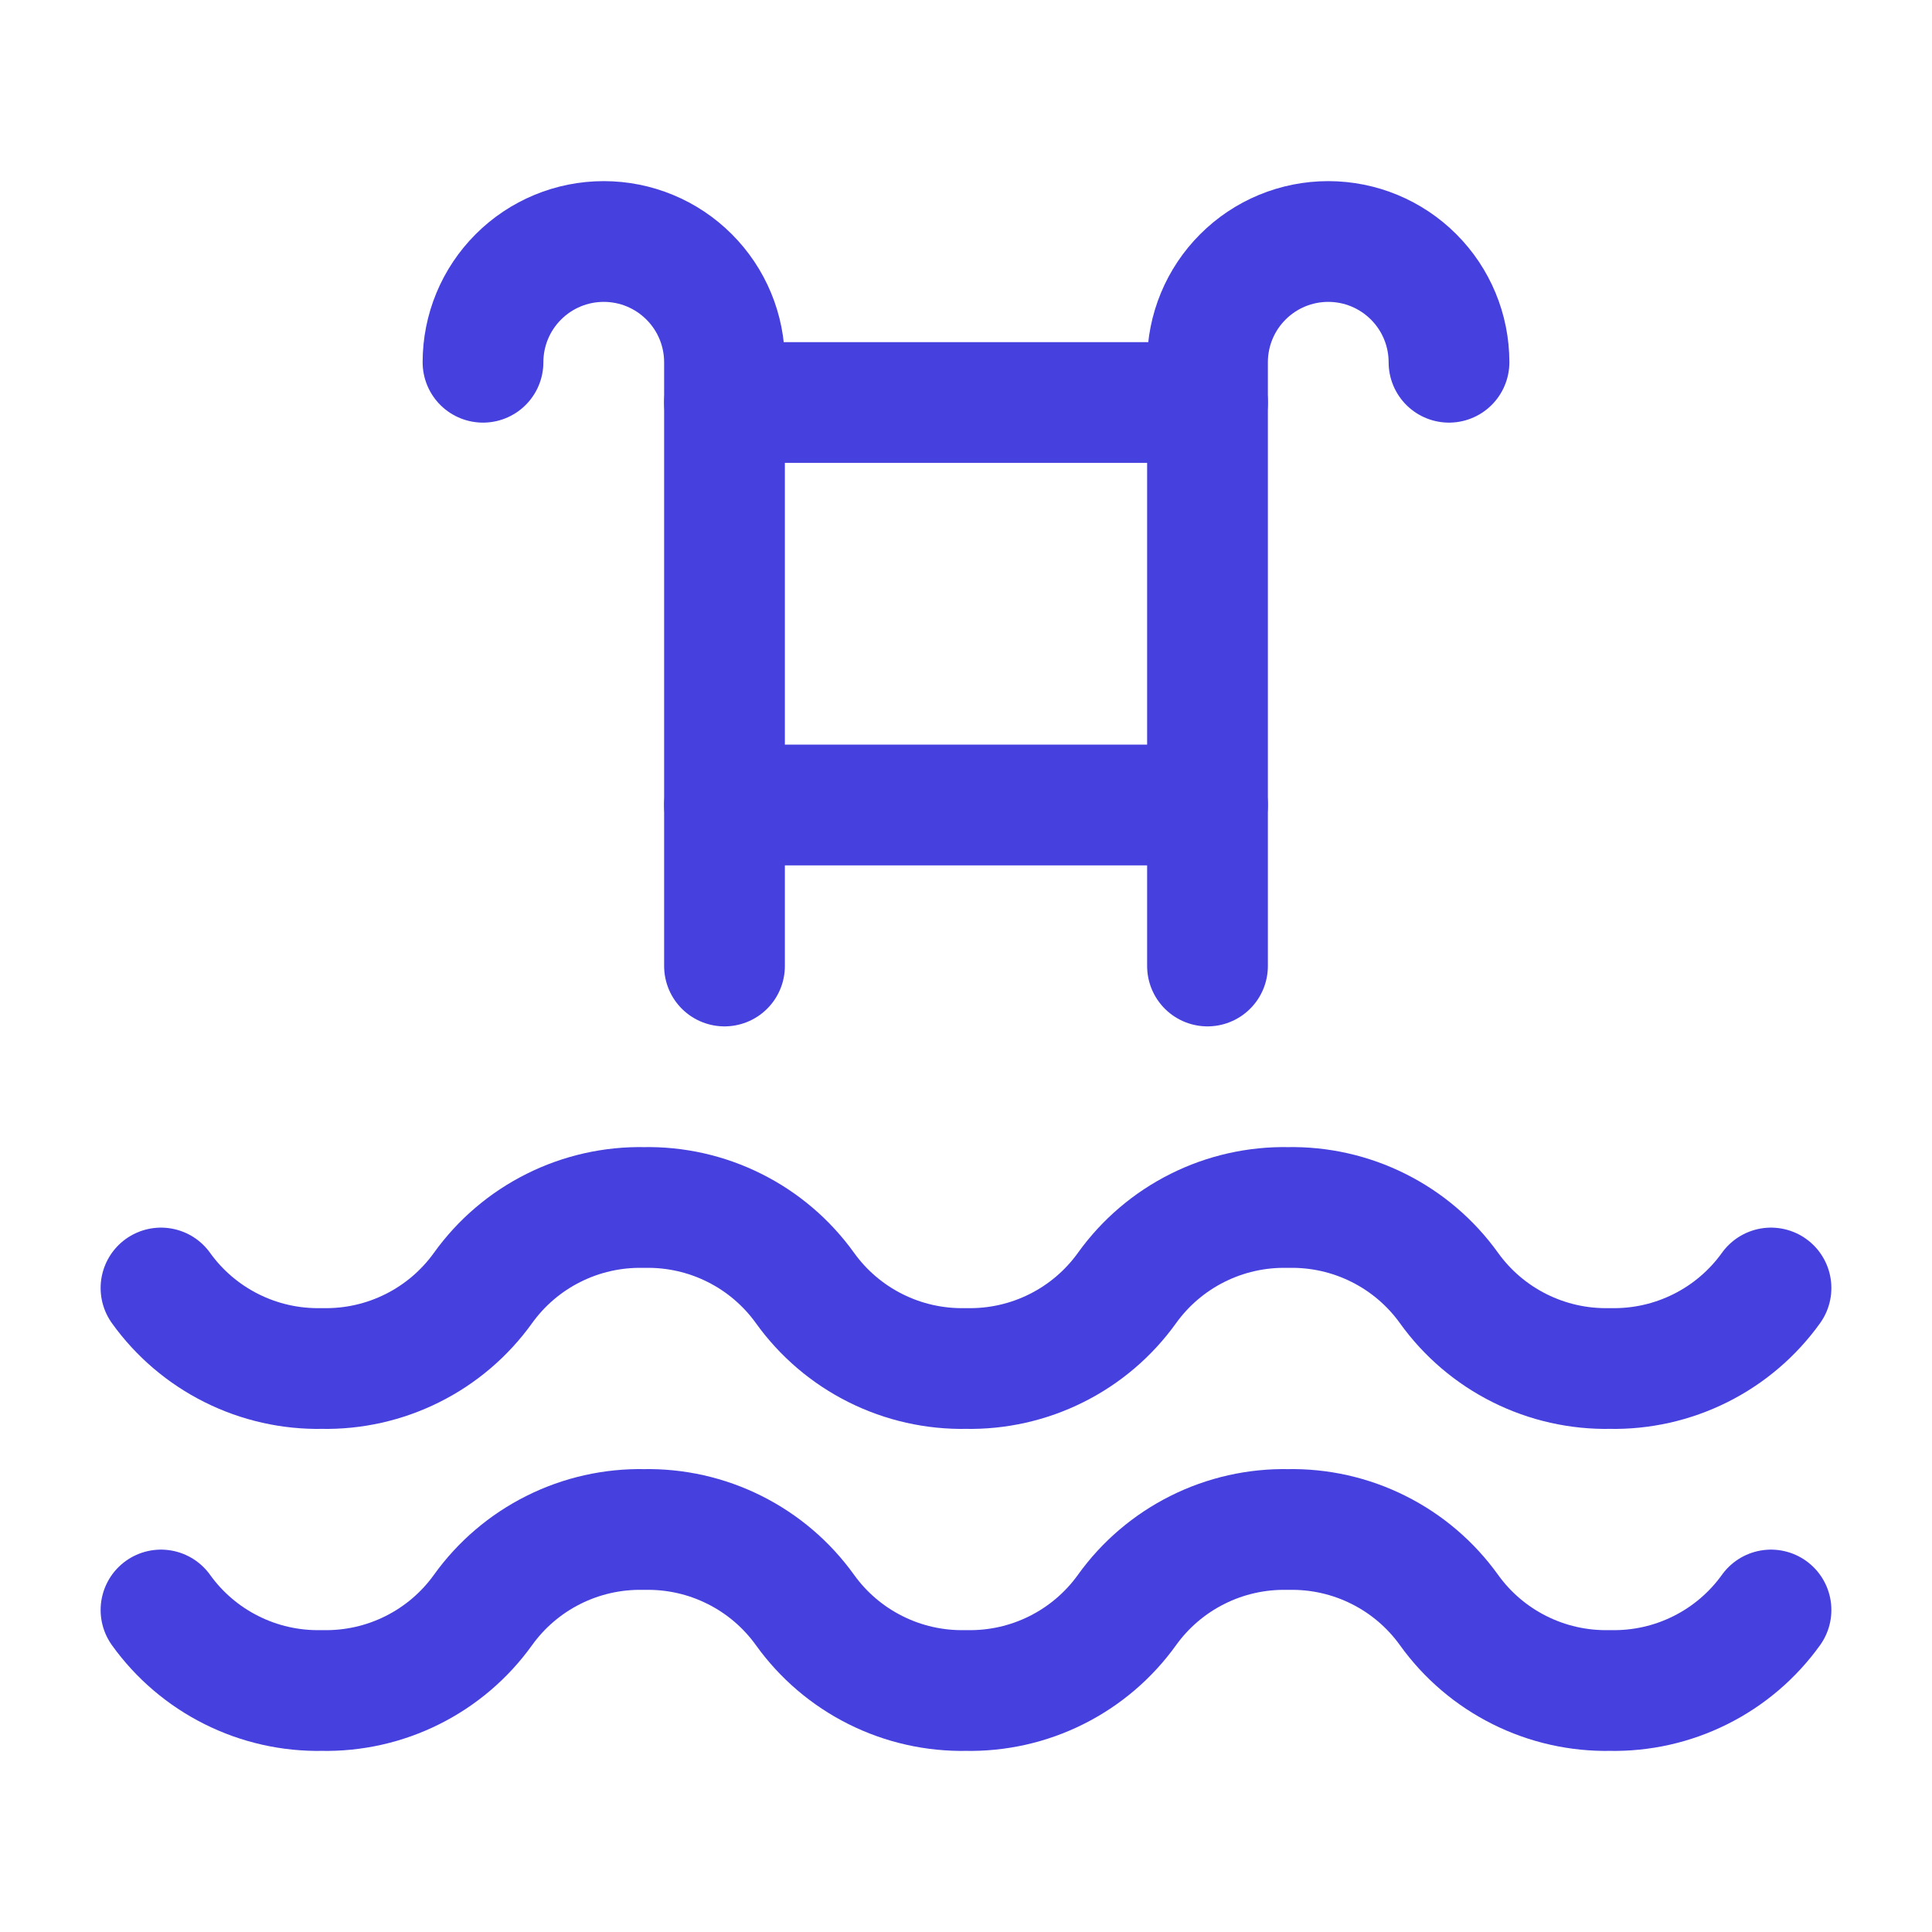 <svg width="48" height="48" viewBox="0 0 48 48" fill="none" xmlns="http://www.w3.org/2000/svg">
<g id="Icon" clip-path="url(#clip0_31916_16414)">
<path id="Vector" d="M4 40C4.454 40.633 5.056 41.146 5.753 41.494C6.45 41.843 7.221 42.016 8 42C8.779 42.016 9.55 41.843 10.247 41.494C10.944 41.146 11.546 40.633 12 40C12.454 39.367 13.056 38.854 13.753 38.506C14.45 38.157 15.221 37.984 16 38C16.779 37.984 17.55 38.157 18.247 38.506C18.944 38.854 19.546 39.367 20 40C20.454 40.633 21.056 41.146 21.753 41.494C22.45 41.843 23.221 42.016 24 42C24.779 42.016 25.55 41.843 26.247 41.494C26.944 41.146 27.546 40.633 28 40C28.454 39.367 29.056 38.854 29.753 38.506C30.45 38.157 31.221 37.984 32 38C32.779 37.984 33.55 38.157 34.247 38.506C34.944 38.854 35.546 39.367 36 40C36.454 40.633 37.056 41.146 37.753 41.494C38.45 41.843 39.221 42.016 40 42C40.779 42.016 41.55 41.843 42.247 41.494C42.944 41.146 43.546 40.633 44 40" stroke="#4640DE" stroke-width="3" stroke-linecap="round" stroke-linejoin="round"/>
<path id="Vector_2" d="M4 32C4.454 32.633 5.056 33.146 5.753 33.494C6.45 33.843 7.221 34.016 8 34C8.779 34.016 9.55 33.843 10.247 33.494C10.944 33.146 11.546 32.633 12 32C12.454 31.367 13.056 30.854 13.753 30.506C14.45 30.157 15.221 29.984 16 30C16.779 29.984 17.55 30.157 18.247 30.506C18.944 30.854 19.546 31.367 20 32C20.454 32.633 21.056 33.146 21.753 33.494C22.45 33.843 23.221 34.016 24 34C24.779 34.016 25.55 33.843 26.247 33.494C26.944 33.146 27.546 32.633 28 32C28.454 31.367 29.056 30.854 29.753 30.506C30.45 30.157 31.221 29.984 32 30C32.779 29.984 33.55 30.157 34.247 30.506C34.944 30.854 35.546 31.367 36 32C36.454 32.633 37.056 33.146 37.753 33.494C38.45 33.843 39.221 34.016 40 34C40.779 34.016 41.55 33.843 42.247 33.494C42.944 33.146 43.546 32.633 44 32" stroke="#4640DE" stroke-width="3" stroke-linecap="round" stroke-linejoin="round"/>
<path id="Vector_3" d="M30 24V9C30 8.204 30.316 7.441 30.879 6.879C31.441 6.316 32.204 6 33 6C33.796 6 34.559 6.316 35.121 6.879C35.684 7.441 36 8.204 36 9" stroke="#4640DE" stroke-width="3" stroke-linecap="round" stroke-linejoin="round"/>
<path id="Vector_4" d="M18 24V9C18 8.204 17.684 7.441 17.121 6.879C16.559 6.316 15.796 6 15 6C14.204 6 13.441 6.316 12.879 6.879C12.316 7.441 12 8.204 12 9" stroke="#4640DE" stroke-width="3" stroke-linecap="round" stroke-linejoin="round"/>
<path id="Vector_5" d="M30 10H18" stroke="#4640DE" stroke-width="3" stroke-linecap="round" stroke-linejoin="round"/>
<path id="Vector_6" d="M18 20H30" stroke="#4640DE" stroke-width="3" stroke-linecap="round" stroke-linejoin="round"/>
</g>
<defs>
<clipPath id="clip0_31916_16414">
<rect width="48" height="48" fill="white"/>
</clipPath>
</defs>
</svg>

